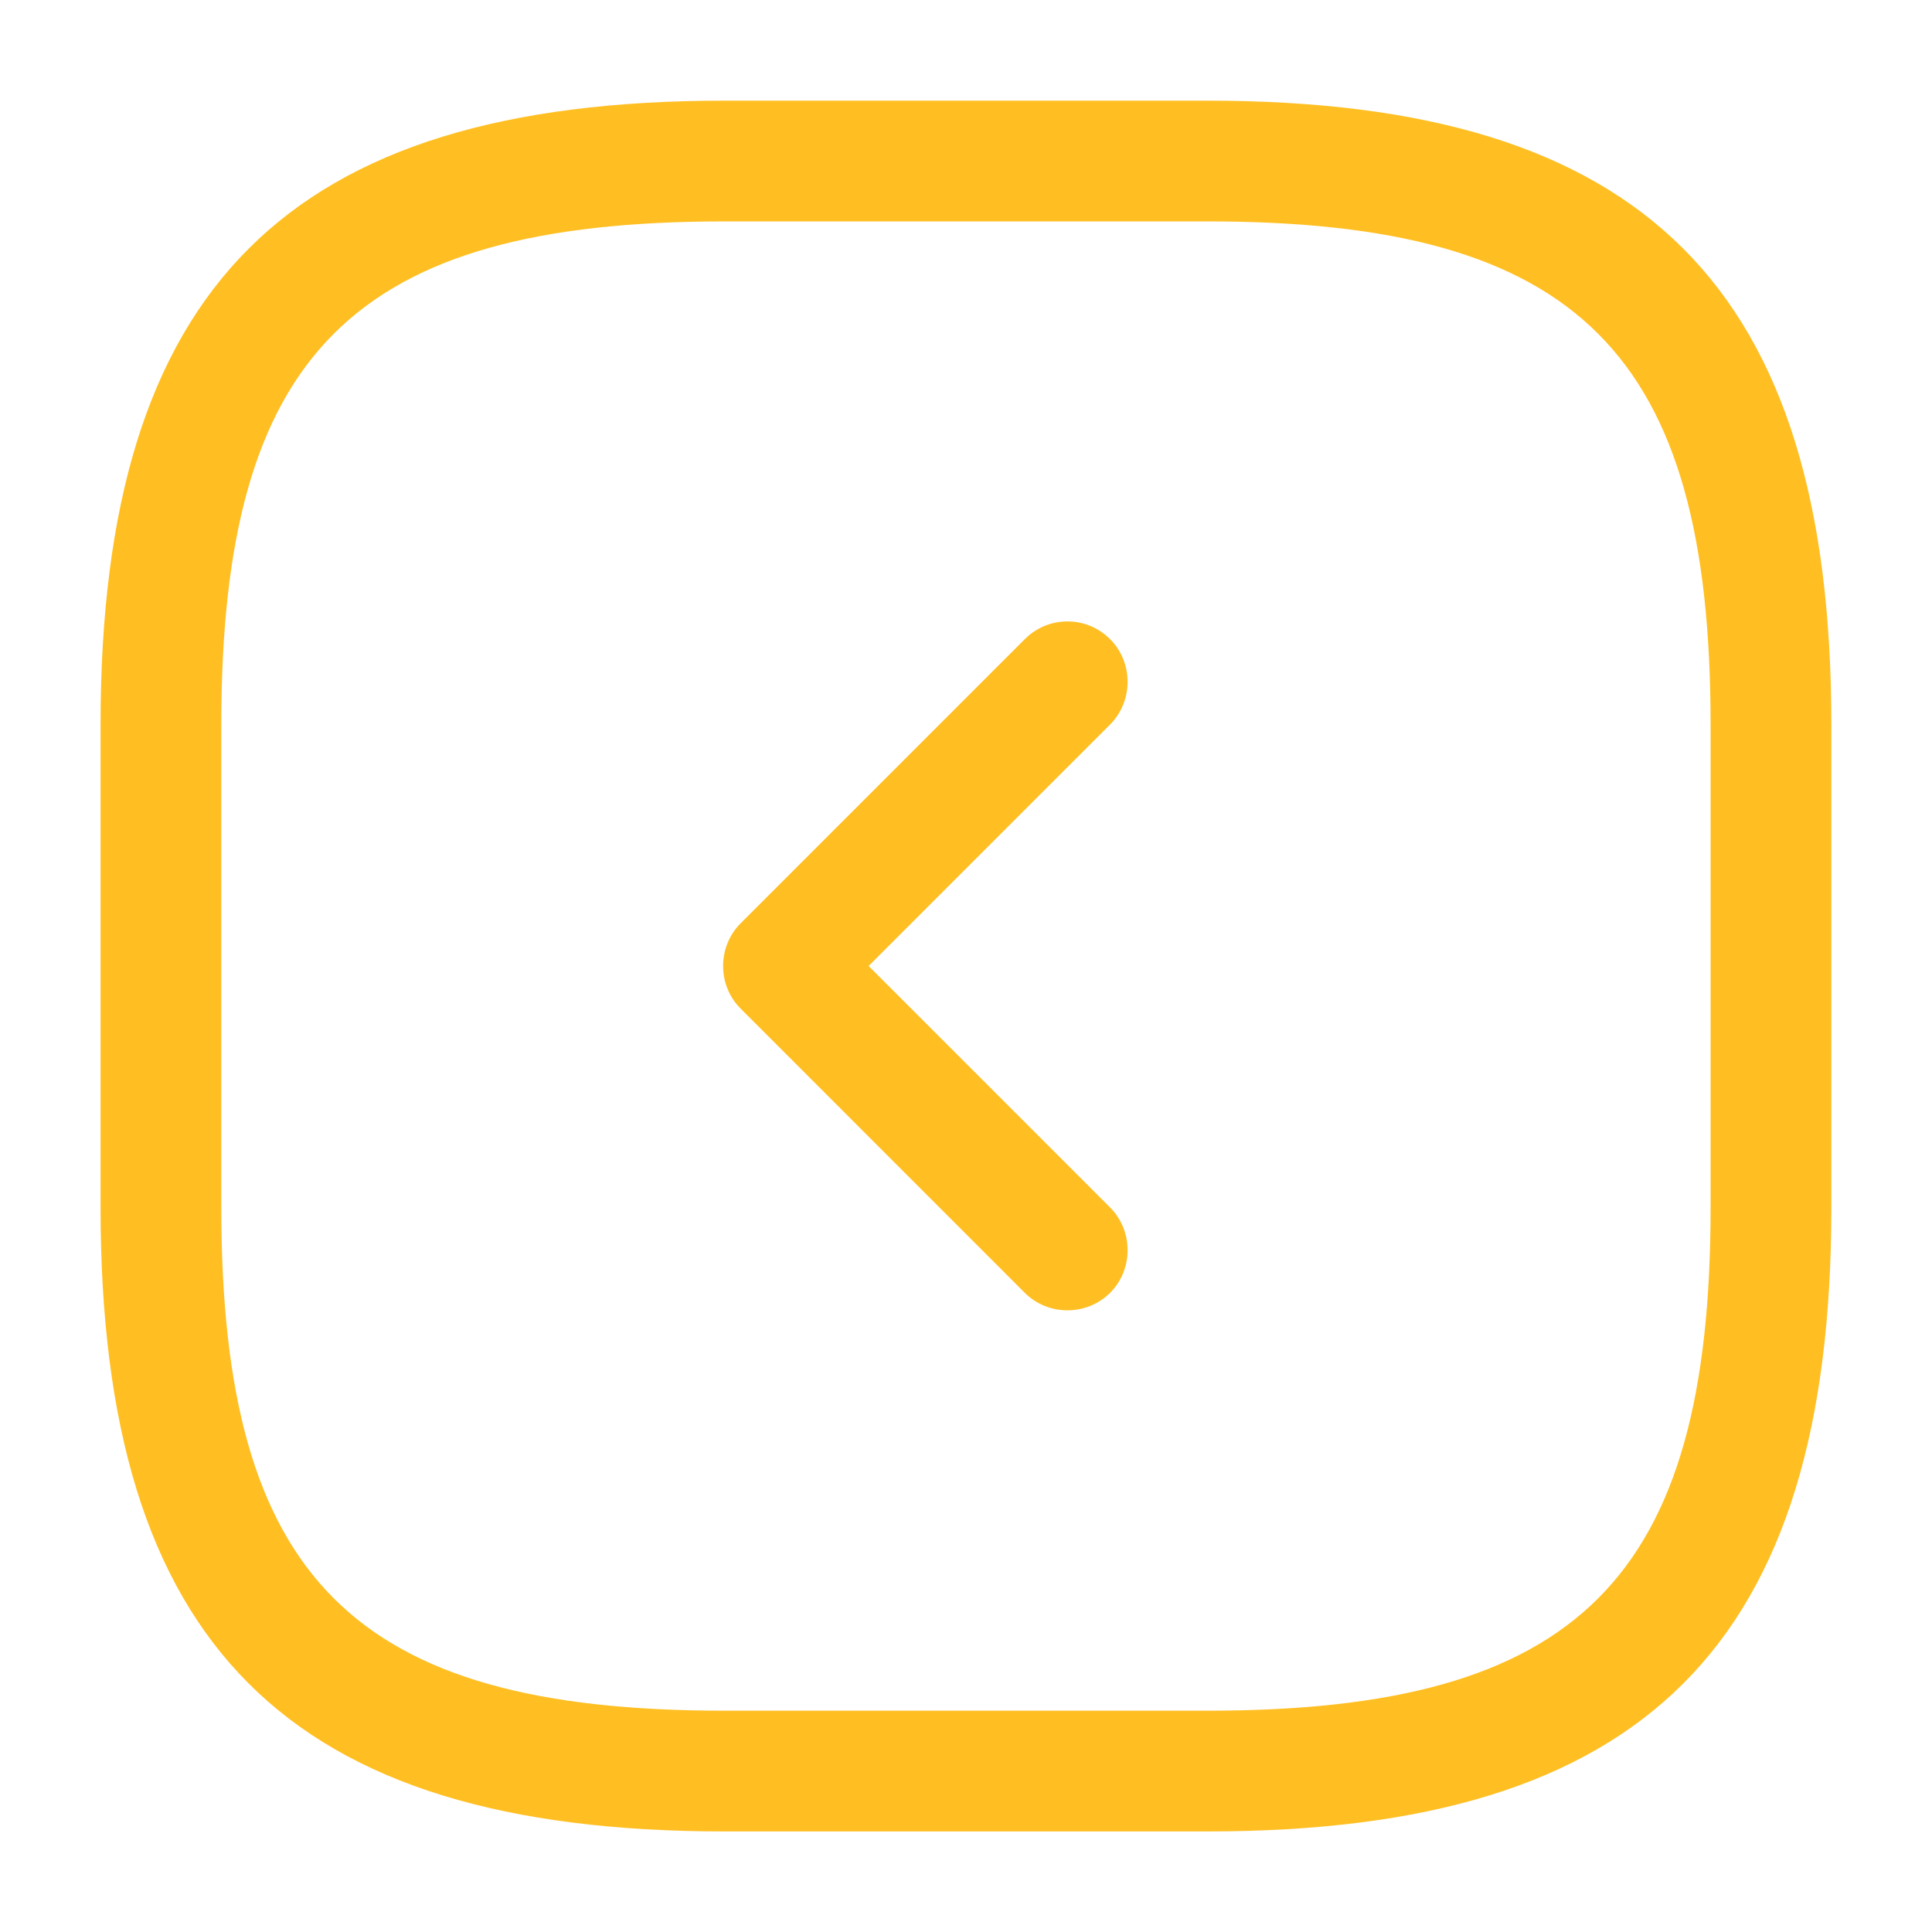 <svg width="20" height="20" viewBox="0 0 20 20" fill="none" xmlns="http://www.w3.org/2000/svg">
<path d="M7.5 1.042L12.5 1.042C17.025 1.042 18.958 2.976 18.958 7.501L18.958 12.501C18.958 17.026 17.025 18.959 12.5 18.959L7.5 18.959C2.975 18.959 1.041 17.026 1.041 12.501L1.041 7.501C1.041 2.976 2.975 1.042 7.5 1.042ZM12.5 17.709C16.341 17.709 17.708 16.342 17.708 12.501L17.708 7.501C17.708 3.659 16.341 2.292 12.5 2.292L7.5 2.292C3.658 2.292 2.291 3.659 2.291 7.501L2.291 12.501C2.291 16.342 3.658 17.709 7.5 17.709L12.5 17.709Z" fill="#FFBF23"/>
<path d="M11.05 6.433C11.208 6.433 11.367 6.492 11.492 6.617C11.733 6.858 11.733 7.258 11.492 7.5L8.992 10L11.492 12.5C11.733 12.742 11.733 13.142 11.492 13.383C11.25 13.625 10.85 13.625 10.608 13.383L7.667 10.441C7.425 10.2 7.425 9.8 7.667 9.558L10.608 6.617C10.733 6.492 10.892 6.433 11.05 6.433Z" fill="#FFBF23"/>
</svg>
